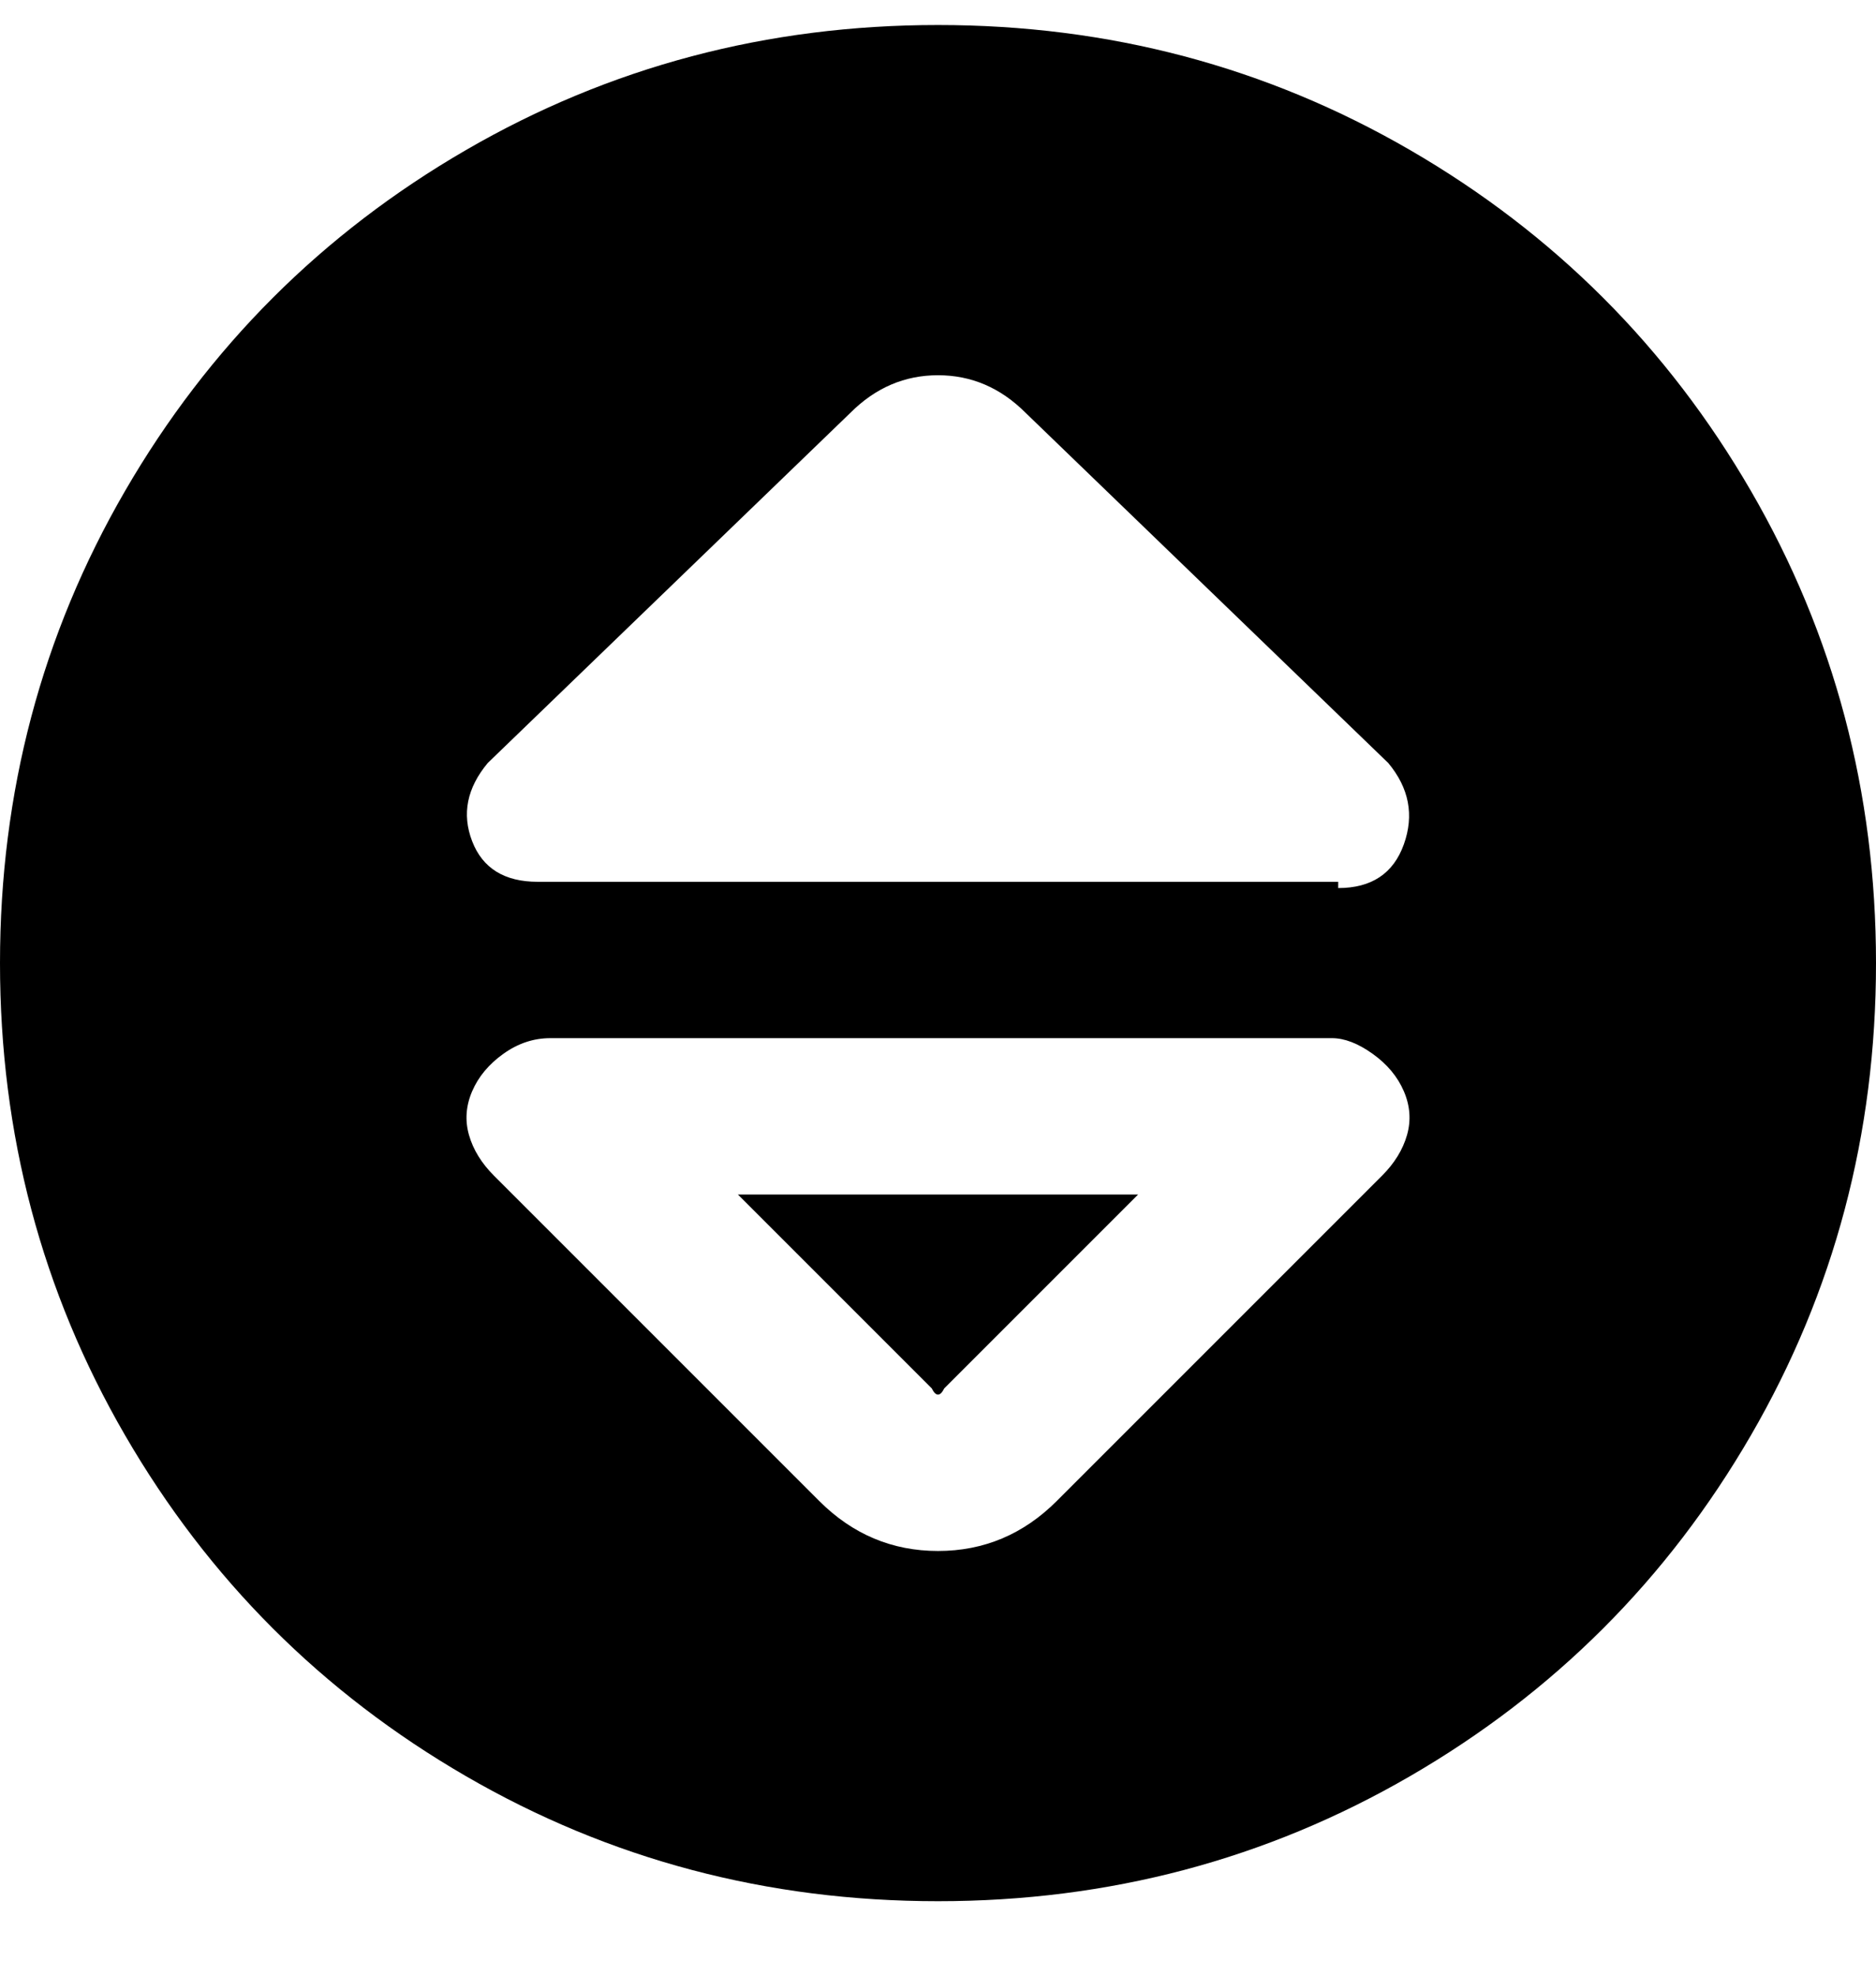 <svg viewBox="0 0 300 316" xmlns="http://www.w3.org/2000/svg"><path d="M150 4q-41 0-75.5 20T20 78.5Q0 113 0 154t20 75.5Q40 264 74.5 284t75.5 20q41 0 75.5-20t54.5-54.5q20-34.5 20-75.5t-20-75.5Q260 44 225.5 24T150 4zm71 184l-52 52q-8 8-19 8t-19-8l-52-52q-3-3-4-6.5t.5-7q1.5-3.5 5-6T88 166h125q3 0 6.5 2.5t5 6q1.5 3.5.5 7t-4 6.5zm-7-47H86q-8 0-10.5-6.5T78 122l58-56q6-6 14-6t14 6l58 56q5 6 2.5 13t-10.5 7v-1zm-96 50h64l-31 31q-1 2-2 0l-31-31z"/></svg>